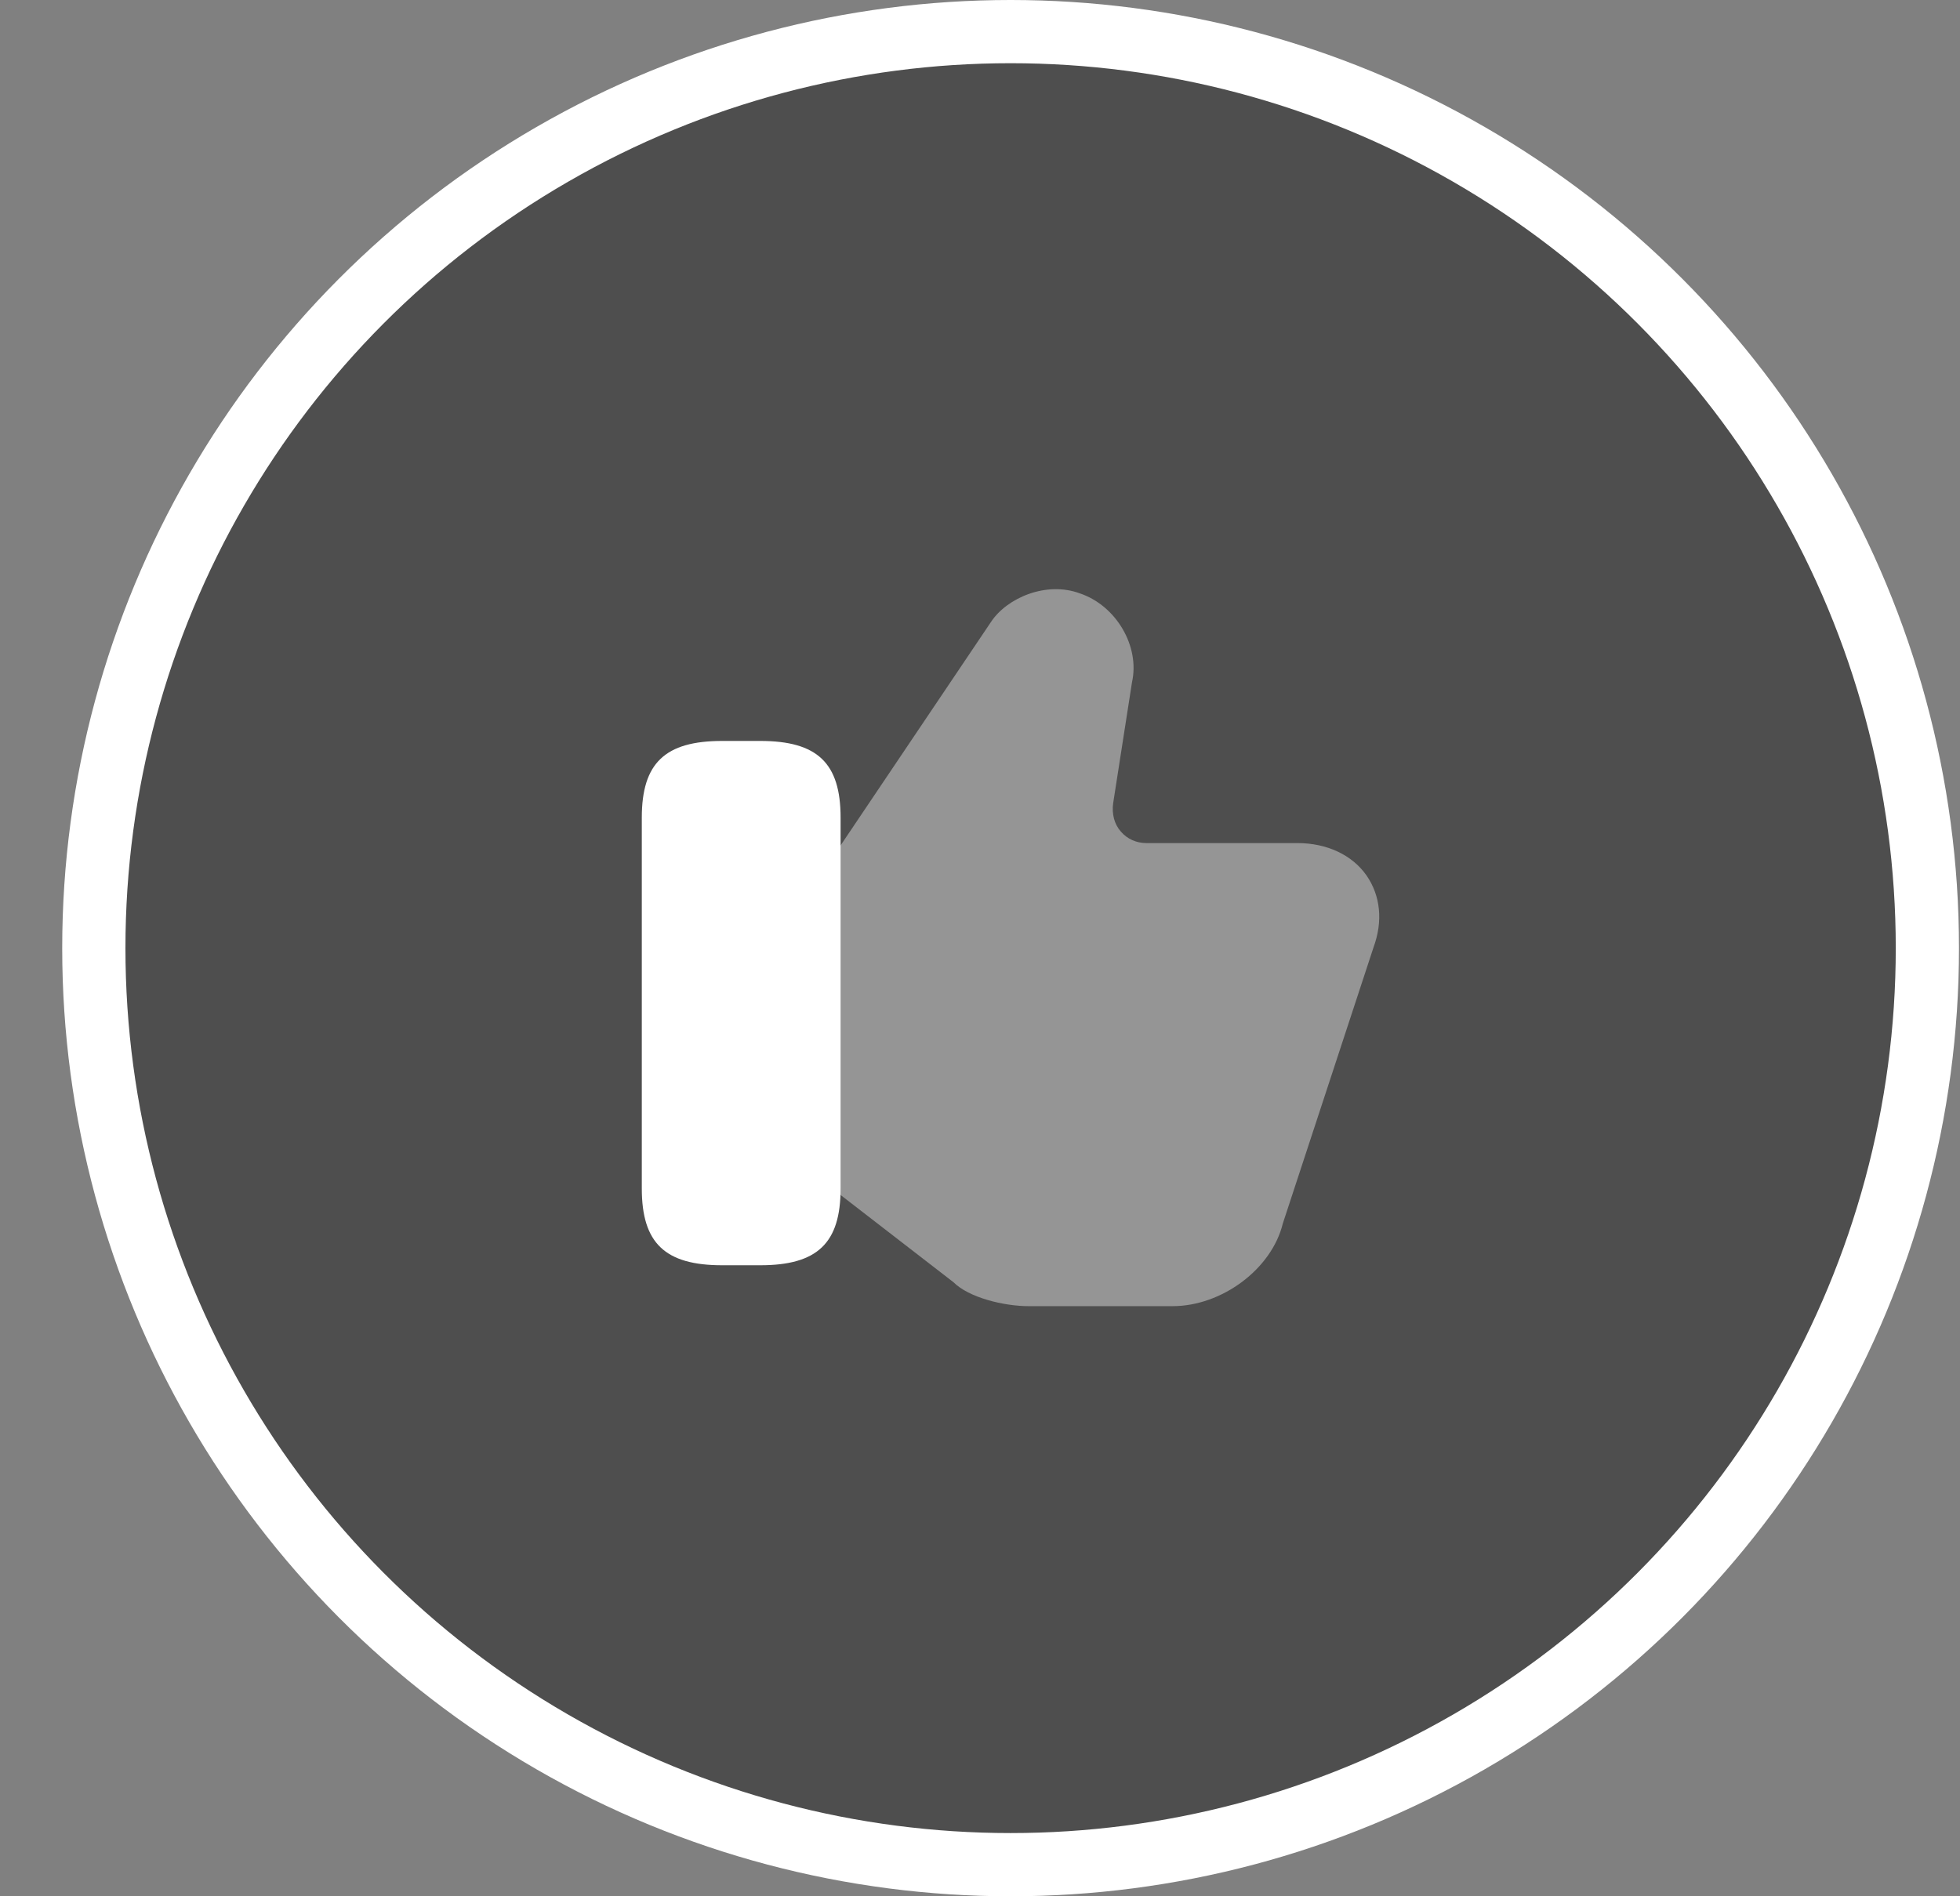<svg width="31" height="30" viewBox="0 0 31 30" fill="none" xmlns="http://www.w3.org/2000/svg">
<rect x="0" y="0" width="31" height="30" fill="#808080" stroke="none"/>
<circle cx="15.984" cy="15" r="14.5" fill="black" fill-opacity="0.39" stroke="white"/>
<path opacity="0.4" d="M21.614 13.851C21.386 13.524 20.984 13.338 20.523 13.338H18.131C17.974 13.338 17.828 13.273 17.729 13.157C17.624 13.04 17.583 12.877 17.606 12.708L17.904 10.794C18.032 10.223 17.653 9.581 17.081 9.388C16.55 9.19 15.926 9.458 15.675 9.838L13.214 13.495L13.144 13.612V18.768L13.231 18.856L15.08 20.285C15.325 20.53 15.879 20.664 16.27 20.664H18.545C19.327 20.664 20.114 20.075 20.289 19.358L21.724 14.988C21.876 14.574 21.835 14.172 21.614 13.851Z" fill="white"/>
<path d="M12.024 11.722H11.423C10.519 11.722 10.151 12.072 10.151 12.935V18.803C10.151 19.667 10.519 20.017 11.423 20.017H12.024C12.928 20.017 13.295 19.667 13.295 18.803V12.935C13.295 12.072 12.928 11.722 12.024 11.722Z" fill="white"/>
</svg>
